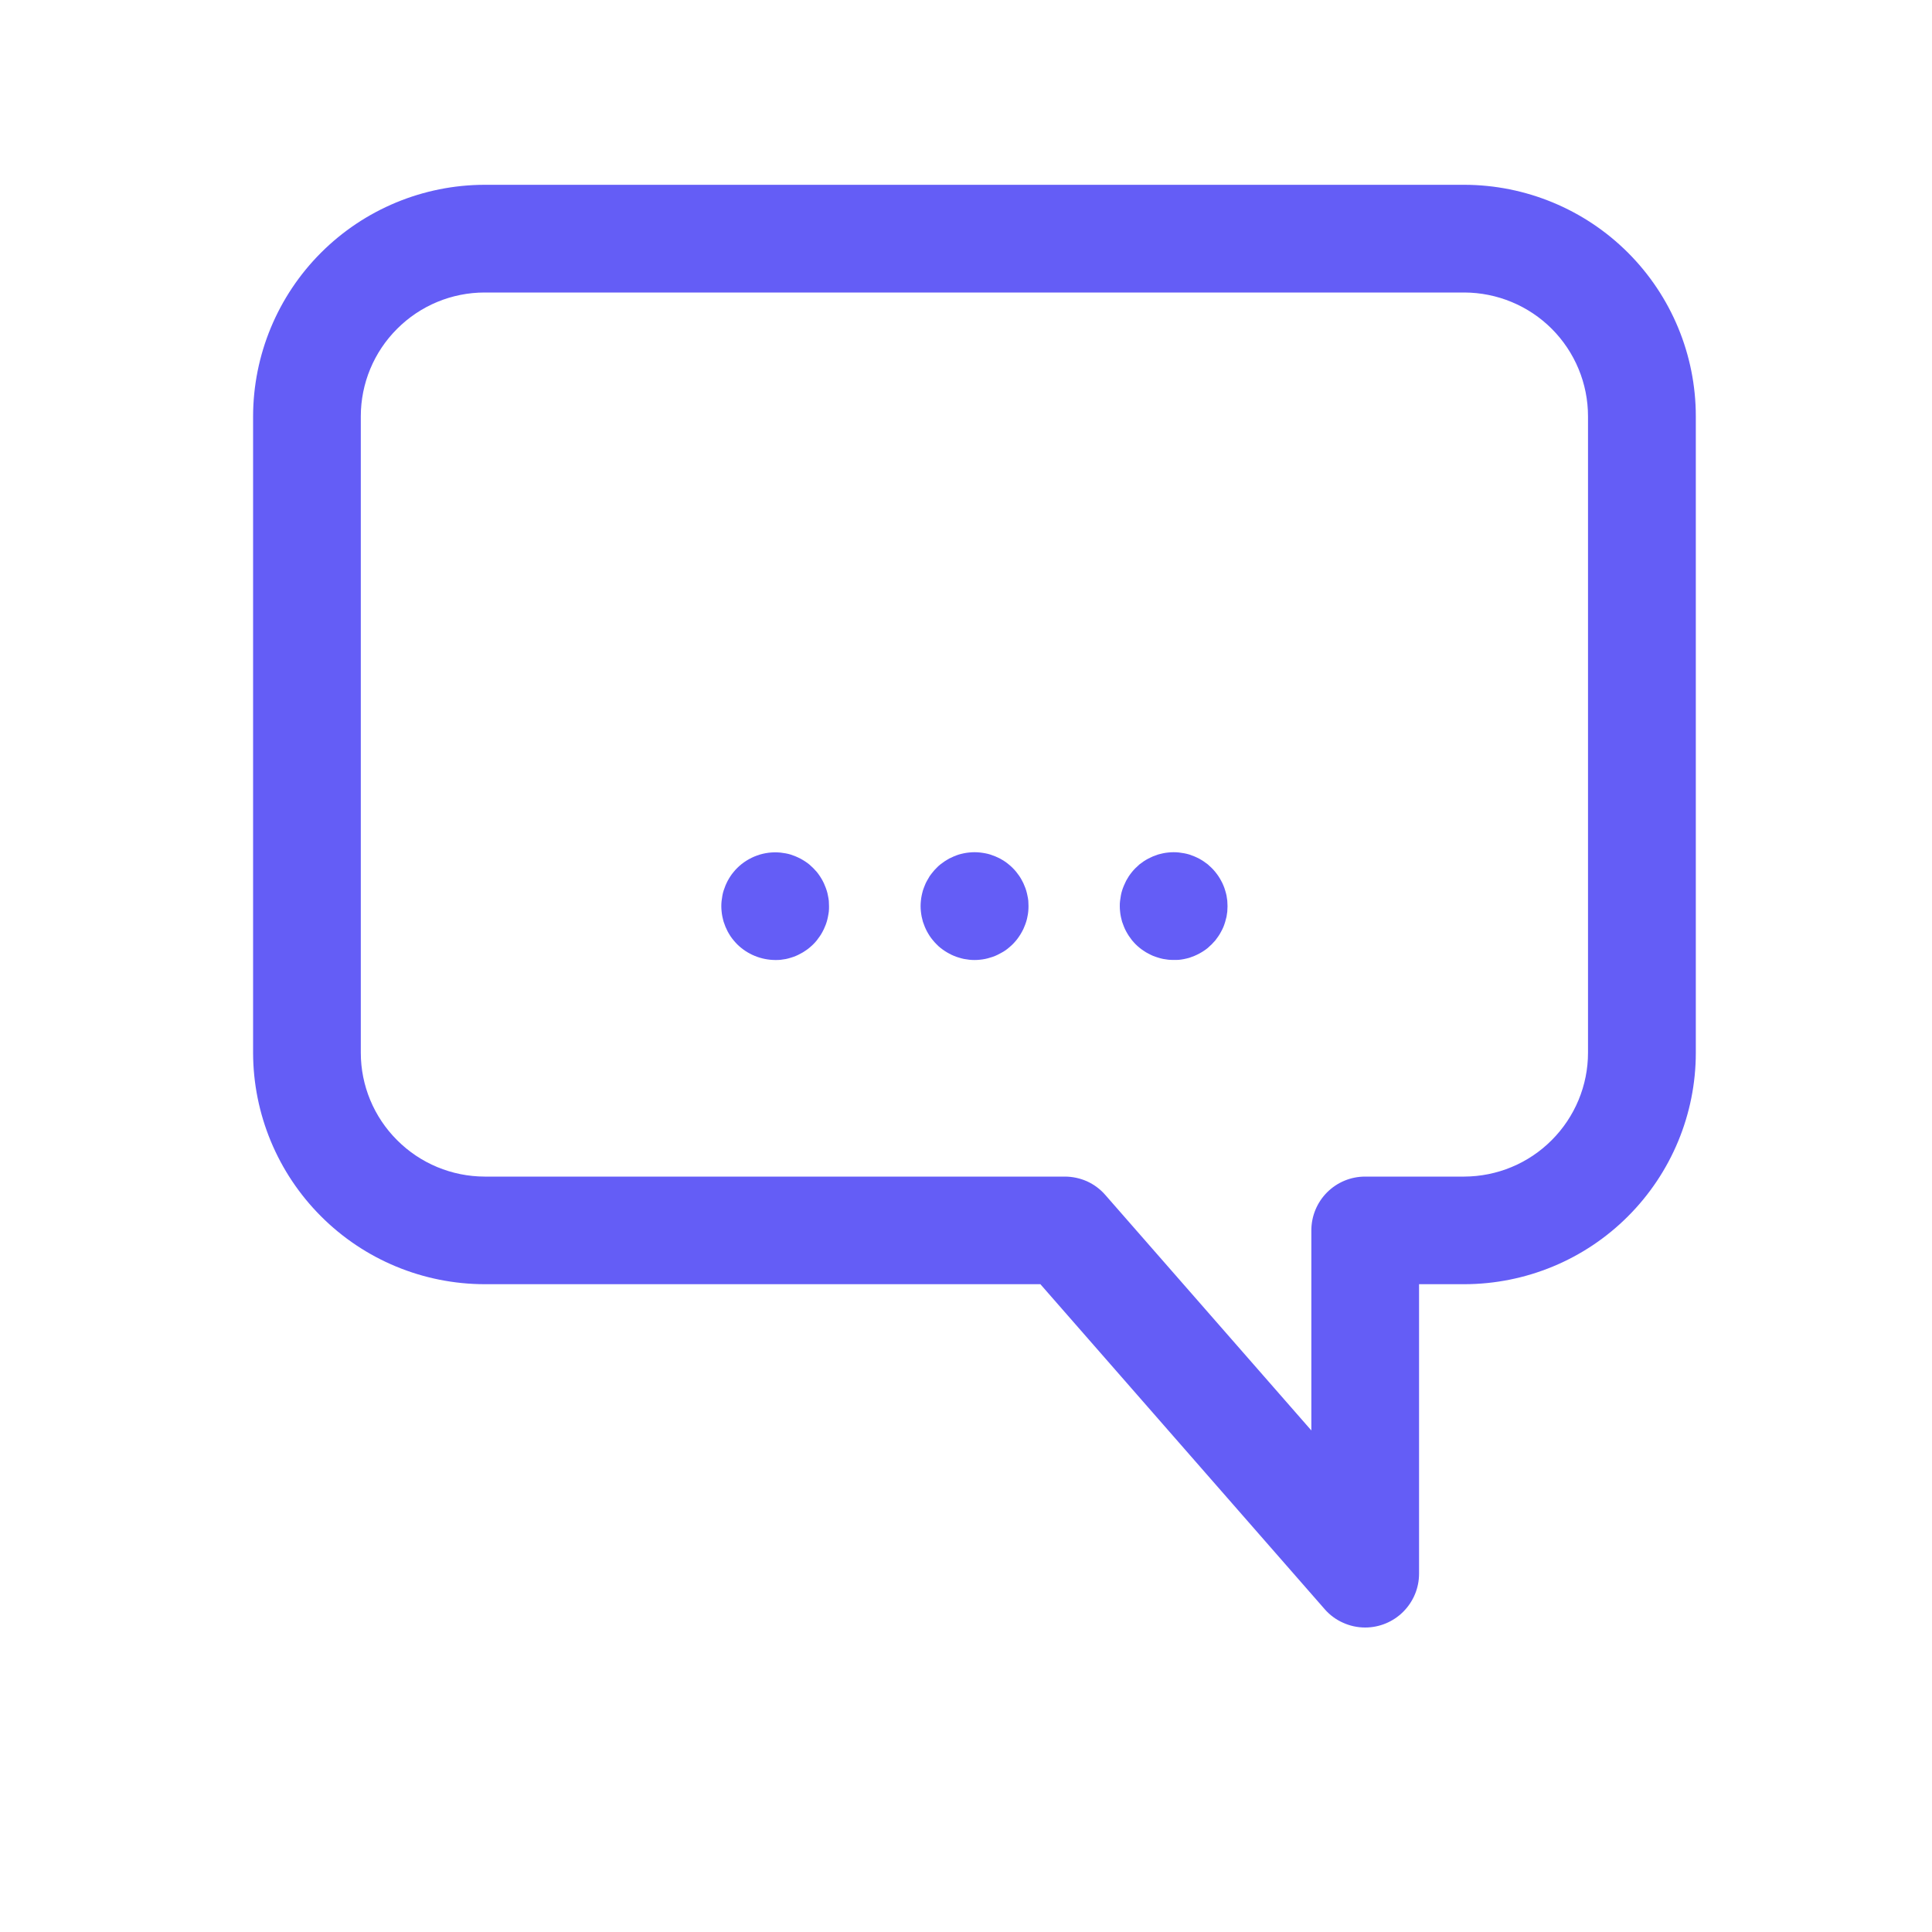 <svg width="20" height="20" viewBox="0 0 20 20" fill="none" xmlns="http://www.w3.org/2000/svg">
<path d="M14.132 16.848C14.053 16.848 13.974 16.831 13.902 16.798C13.83 16.766 13.765 16.718 13.713 16.658L10.77 13.294H5.017C4.381 13.293 3.772 13.041 3.323 12.591C2.874 12.142 2.621 11.533 2.62 10.898V4.31C2.621 3.674 2.874 3.065 3.323 2.616C3.772 2.167 4.381 1.914 5.017 1.913H15.159C15.794 1.914 16.404 2.167 16.853 2.616C17.302 3.065 17.555 3.674 17.555 4.31V10.898C17.555 11.533 17.302 12.142 16.853 12.591C16.404 13.041 15.794 13.293 15.159 13.294H14.69V16.291C14.69 16.439 14.631 16.58 14.526 16.685C14.422 16.789 14.28 16.848 14.132 16.848ZM5.017 3.028C4.677 3.028 4.351 3.163 4.111 3.404C3.87 3.644 3.735 3.97 3.735 4.31V10.898C3.735 11.237 3.87 11.563 4.111 11.803C4.351 12.044 4.677 12.179 5.017 12.18H11.023C11.102 12.18 11.181 12.197 11.253 12.229C11.325 12.262 11.39 12.31 11.442 12.37L13.575 14.808V12.737C13.575 12.589 13.634 12.447 13.738 12.343C13.843 12.238 13.984 12.18 14.132 12.18H15.157C15.497 12.179 15.823 12.044 16.063 11.803C16.303 11.563 16.439 11.237 16.439 10.898V4.31C16.439 3.97 16.304 3.645 16.064 3.404C15.824 3.164 15.498 3.029 15.159 3.028H5.017Z" fill="#645DF6"/>
<path d="M8.026 9.938C7.878 9.937 7.736 9.879 7.631 9.775C7.618 9.762 7.606 9.748 7.594 9.734C7.582 9.72 7.571 9.705 7.561 9.69C7.551 9.675 7.542 9.659 7.533 9.643C7.525 9.627 7.517 9.61 7.51 9.594C7.503 9.577 7.497 9.559 7.491 9.542C7.486 9.525 7.482 9.505 7.478 9.489C7.474 9.473 7.472 9.452 7.47 9.435C7.468 9.417 7.467 9.399 7.467 9.38C7.467 9.362 7.468 9.344 7.47 9.326C7.472 9.308 7.475 9.289 7.478 9.272C7.481 9.254 7.486 9.234 7.491 9.219C7.497 9.203 7.503 9.184 7.51 9.167C7.517 9.15 7.525 9.134 7.533 9.118C7.542 9.102 7.551 9.086 7.561 9.071C7.571 9.056 7.582 9.041 7.594 9.027C7.605 9.013 7.618 8.999 7.631 8.986C7.689 8.928 7.76 8.884 7.837 8.856C7.915 8.828 7.998 8.818 8.08 8.826C8.098 8.828 8.117 8.831 8.134 8.834C8.151 8.837 8.171 8.842 8.187 8.847C8.202 8.852 8.221 8.859 8.238 8.866C8.255 8.873 8.271 8.881 8.287 8.889C8.303 8.898 8.319 8.907 8.334 8.917C8.35 8.927 8.364 8.938 8.378 8.949C8.392 8.961 8.406 8.974 8.419 8.987C8.431 9 8.444 9.013 8.456 9.027C8.468 9.042 8.478 9.056 8.488 9.071C8.498 9.087 8.508 9.102 8.516 9.118C8.525 9.135 8.533 9.151 8.539 9.168C8.547 9.184 8.552 9.202 8.558 9.219C8.564 9.237 8.568 9.254 8.571 9.272C8.575 9.29 8.578 9.309 8.58 9.326C8.581 9.343 8.582 9.363 8.582 9.381C8.582 9.398 8.582 9.418 8.58 9.436C8.577 9.454 8.575 9.473 8.571 9.49C8.568 9.506 8.563 9.527 8.558 9.543C8.553 9.559 8.547 9.577 8.539 9.594C8.532 9.611 8.525 9.627 8.516 9.643C8.508 9.659 8.498 9.675 8.488 9.69C8.478 9.705 8.467 9.72 8.456 9.734C8.445 9.748 8.432 9.762 8.419 9.775C8.406 9.788 8.392 9.8 8.378 9.812C8.364 9.824 8.349 9.834 8.334 9.844C8.32 9.854 8.303 9.864 8.287 9.872C8.271 9.881 8.255 9.889 8.238 9.896C8.221 9.903 8.204 9.909 8.187 9.914C8.169 9.92 8.152 9.924 8.134 9.928C8.116 9.931 8.097 9.934 8.08 9.936C8.062 9.938 8.044 9.938 8.026 9.938Z" fill="#645DF6"/>
<path d="M12.15 9.937C12.132 9.937 12.113 9.937 12.095 9.935C12.078 9.932 12.058 9.93 12.041 9.927C12.024 9.923 12.004 9.919 11.988 9.913C11.972 9.908 11.953 9.902 11.936 9.895C11.92 9.888 11.903 9.88 11.887 9.871C11.871 9.863 11.855 9.854 11.84 9.843C11.825 9.833 11.81 9.823 11.796 9.811C11.782 9.8 11.768 9.787 11.755 9.774C11.742 9.761 11.73 9.747 11.718 9.733C11.707 9.719 11.696 9.704 11.686 9.689C11.676 9.674 11.667 9.658 11.658 9.642C11.649 9.626 11.642 9.61 11.635 9.593C11.628 9.576 11.622 9.559 11.616 9.542C11.611 9.525 11.607 9.505 11.603 9.489C11.599 9.473 11.597 9.452 11.595 9.435C11.593 9.418 11.592 9.398 11.592 9.38C11.592 9.362 11.592 9.343 11.595 9.325C11.597 9.307 11.6 9.288 11.603 9.271C11.606 9.254 11.611 9.234 11.616 9.218C11.621 9.202 11.628 9.183 11.635 9.167C11.642 9.15 11.65 9.133 11.658 9.117C11.667 9.101 11.676 9.086 11.686 9.07C11.696 9.055 11.707 9.041 11.718 9.027C11.73 9.012 11.742 8.999 11.755 8.986C11.768 8.973 11.782 8.96 11.796 8.948C11.81 8.937 11.825 8.926 11.84 8.916C11.855 8.906 11.871 8.897 11.887 8.888C11.903 8.88 11.92 8.872 11.936 8.865C11.953 8.858 11.971 8.852 11.988 8.846C12.005 8.841 12.025 8.837 12.041 8.833C12.057 8.829 12.078 8.827 12.095 8.825C12.132 8.821 12.168 8.821 12.205 8.825C12.223 8.827 12.242 8.83 12.258 8.833C12.275 8.836 12.296 8.841 12.312 8.846C12.328 8.852 12.346 8.858 12.363 8.865C12.38 8.872 12.396 8.88 12.412 8.888C12.428 8.897 12.444 8.906 12.459 8.916C12.474 8.926 12.489 8.937 12.503 8.948C12.517 8.96 12.531 8.973 12.544 8.986C12.557 8.999 12.569 9.012 12.581 9.027C12.592 9.041 12.603 9.055 12.613 9.07C12.623 9.086 12.633 9.101 12.641 9.117C12.65 9.133 12.658 9.15 12.665 9.167C12.672 9.183 12.678 9.201 12.683 9.218C12.689 9.235 12.693 9.255 12.697 9.271C12.7 9.287 12.703 9.308 12.705 9.325C12.708 9.362 12.708 9.399 12.705 9.436C12.703 9.454 12.7 9.473 12.697 9.49C12.693 9.507 12.688 9.527 12.683 9.543C12.678 9.559 12.672 9.578 12.665 9.595C12.658 9.611 12.65 9.628 12.641 9.644C12.633 9.66 12.623 9.676 12.613 9.691C12.603 9.706 12.592 9.72 12.581 9.735C12.569 9.749 12.557 9.762 12.544 9.775C12.531 9.788 12.517 9.801 12.503 9.813C12.489 9.825 12.474 9.835 12.459 9.845C12.444 9.855 12.428 9.864 12.412 9.873C12.396 9.881 12.38 9.889 12.363 9.896C12.346 9.903 12.329 9.909 12.312 9.915C12.295 9.92 12.276 9.924 12.258 9.928C12.241 9.932 12.221 9.934 12.205 9.936C12.188 9.938 12.168 9.937 12.15 9.937Z" fill="#645DF6"/>
<path d="M10.088 9.938C10.069 9.938 10.051 9.937 10.033 9.935C10.015 9.933 9.996 9.93 9.979 9.927C9.962 9.923 9.943 9.919 9.926 9.913C9.908 9.908 9.891 9.902 9.875 9.895C9.858 9.888 9.841 9.88 9.825 9.871C9.793 9.854 9.763 9.834 9.734 9.811C9.72 9.8 9.706 9.787 9.694 9.774C9.681 9.761 9.668 9.747 9.657 9.733C9.645 9.719 9.634 9.704 9.624 9.689C9.614 9.674 9.605 9.658 9.596 9.642C9.588 9.626 9.58 9.61 9.573 9.593C9.566 9.576 9.56 9.559 9.554 9.542C9.549 9.524 9.545 9.507 9.541 9.489C9.534 9.453 9.53 9.416 9.53 9.38C9.53 9.362 9.531 9.343 9.533 9.325C9.535 9.307 9.537 9.289 9.541 9.271C9.545 9.253 9.549 9.235 9.554 9.218C9.56 9.201 9.566 9.183 9.573 9.167C9.579 9.15 9.587 9.134 9.596 9.118C9.605 9.101 9.614 9.086 9.624 9.07C9.634 9.056 9.645 9.041 9.657 9.027C9.668 9.012 9.681 8.999 9.694 8.986C9.706 8.973 9.72 8.96 9.734 8.949C9.763 8.926 9.793 8.906 9.825 8.888C9.841 8.88 9.858 8.872 9.875 8.865C9.891 8.858 9.908 8.852 9.926 8.846C9.943 8.841 9.961 8.837 9.979 8.833C9.996 8.829 10.016 8.827 10.033 8.825C10.07 8.821 10.107 8.821 10.144 8.825C10.163 8.827 10.181 8.83 10.198 8.833C10.215 8.836 10.235 8.841 10.251 8.846C10.267 8.852 10.286 8.858 10.303 8.865C10.319 8.872 10.336 8.88 10.352 8.888C10.368 8.897 10.384 8.906 10.399 8.916C10.414 8.926 10.429 8.937 10.443 8.949C10.457 8.96 10.471 8.973 10.484 8.986C10.497 8.999 10.509 9.012 10.521 9.027C10.532 9.041 10.543 9.056 10.553 9.07C10.563 9.086 10.573 9.101 10.581 9.118C10.59 9.134 10.598 9.15 10.604 9.167C10.611 9.183 10.618 9.201 10.623 9.218C10.628 9.235 10.633 9.255 10.636 9.271C10.64 9.289 10.643 9.307 10.645 9.325C10.646 9.343 10.647 9.362 10.647 9.38C10.647 9.416 10.644 9.453 10.636 9.489C10.633 9.507 10.628 9.526 10.623 9.542C10.618 9.559 10.611 9.576 10.604 9.593C10.598 9.61 10.59 9.626 10.581 9.642C10.573 9.658 10.563 9.674 10.553 9.689C10.543 9.705 10.532 9.719 10.521 9.733C10.509 9.747 10.497 9.761 10.484 9.774C10.471 9.787 10.457 9.799 10.443 9.811C10.429 9.823 10.414 9.834 10.399 9.844C10.384 9.853 10.368 9.863 10.352 9.871C10.336 9.88 10.319 9.888 10.303 9.895C10.286 9.902 10.269 9.908 10.251 9.913C10.234 9.919 10.216 9.923 10.198 9.927C10.18 9.931 10.161 9.933 10.144 9.935C10.126 9.937 10.107 9.938 10.088 9.938Z" fill="#645DF6"/>
</svg>
